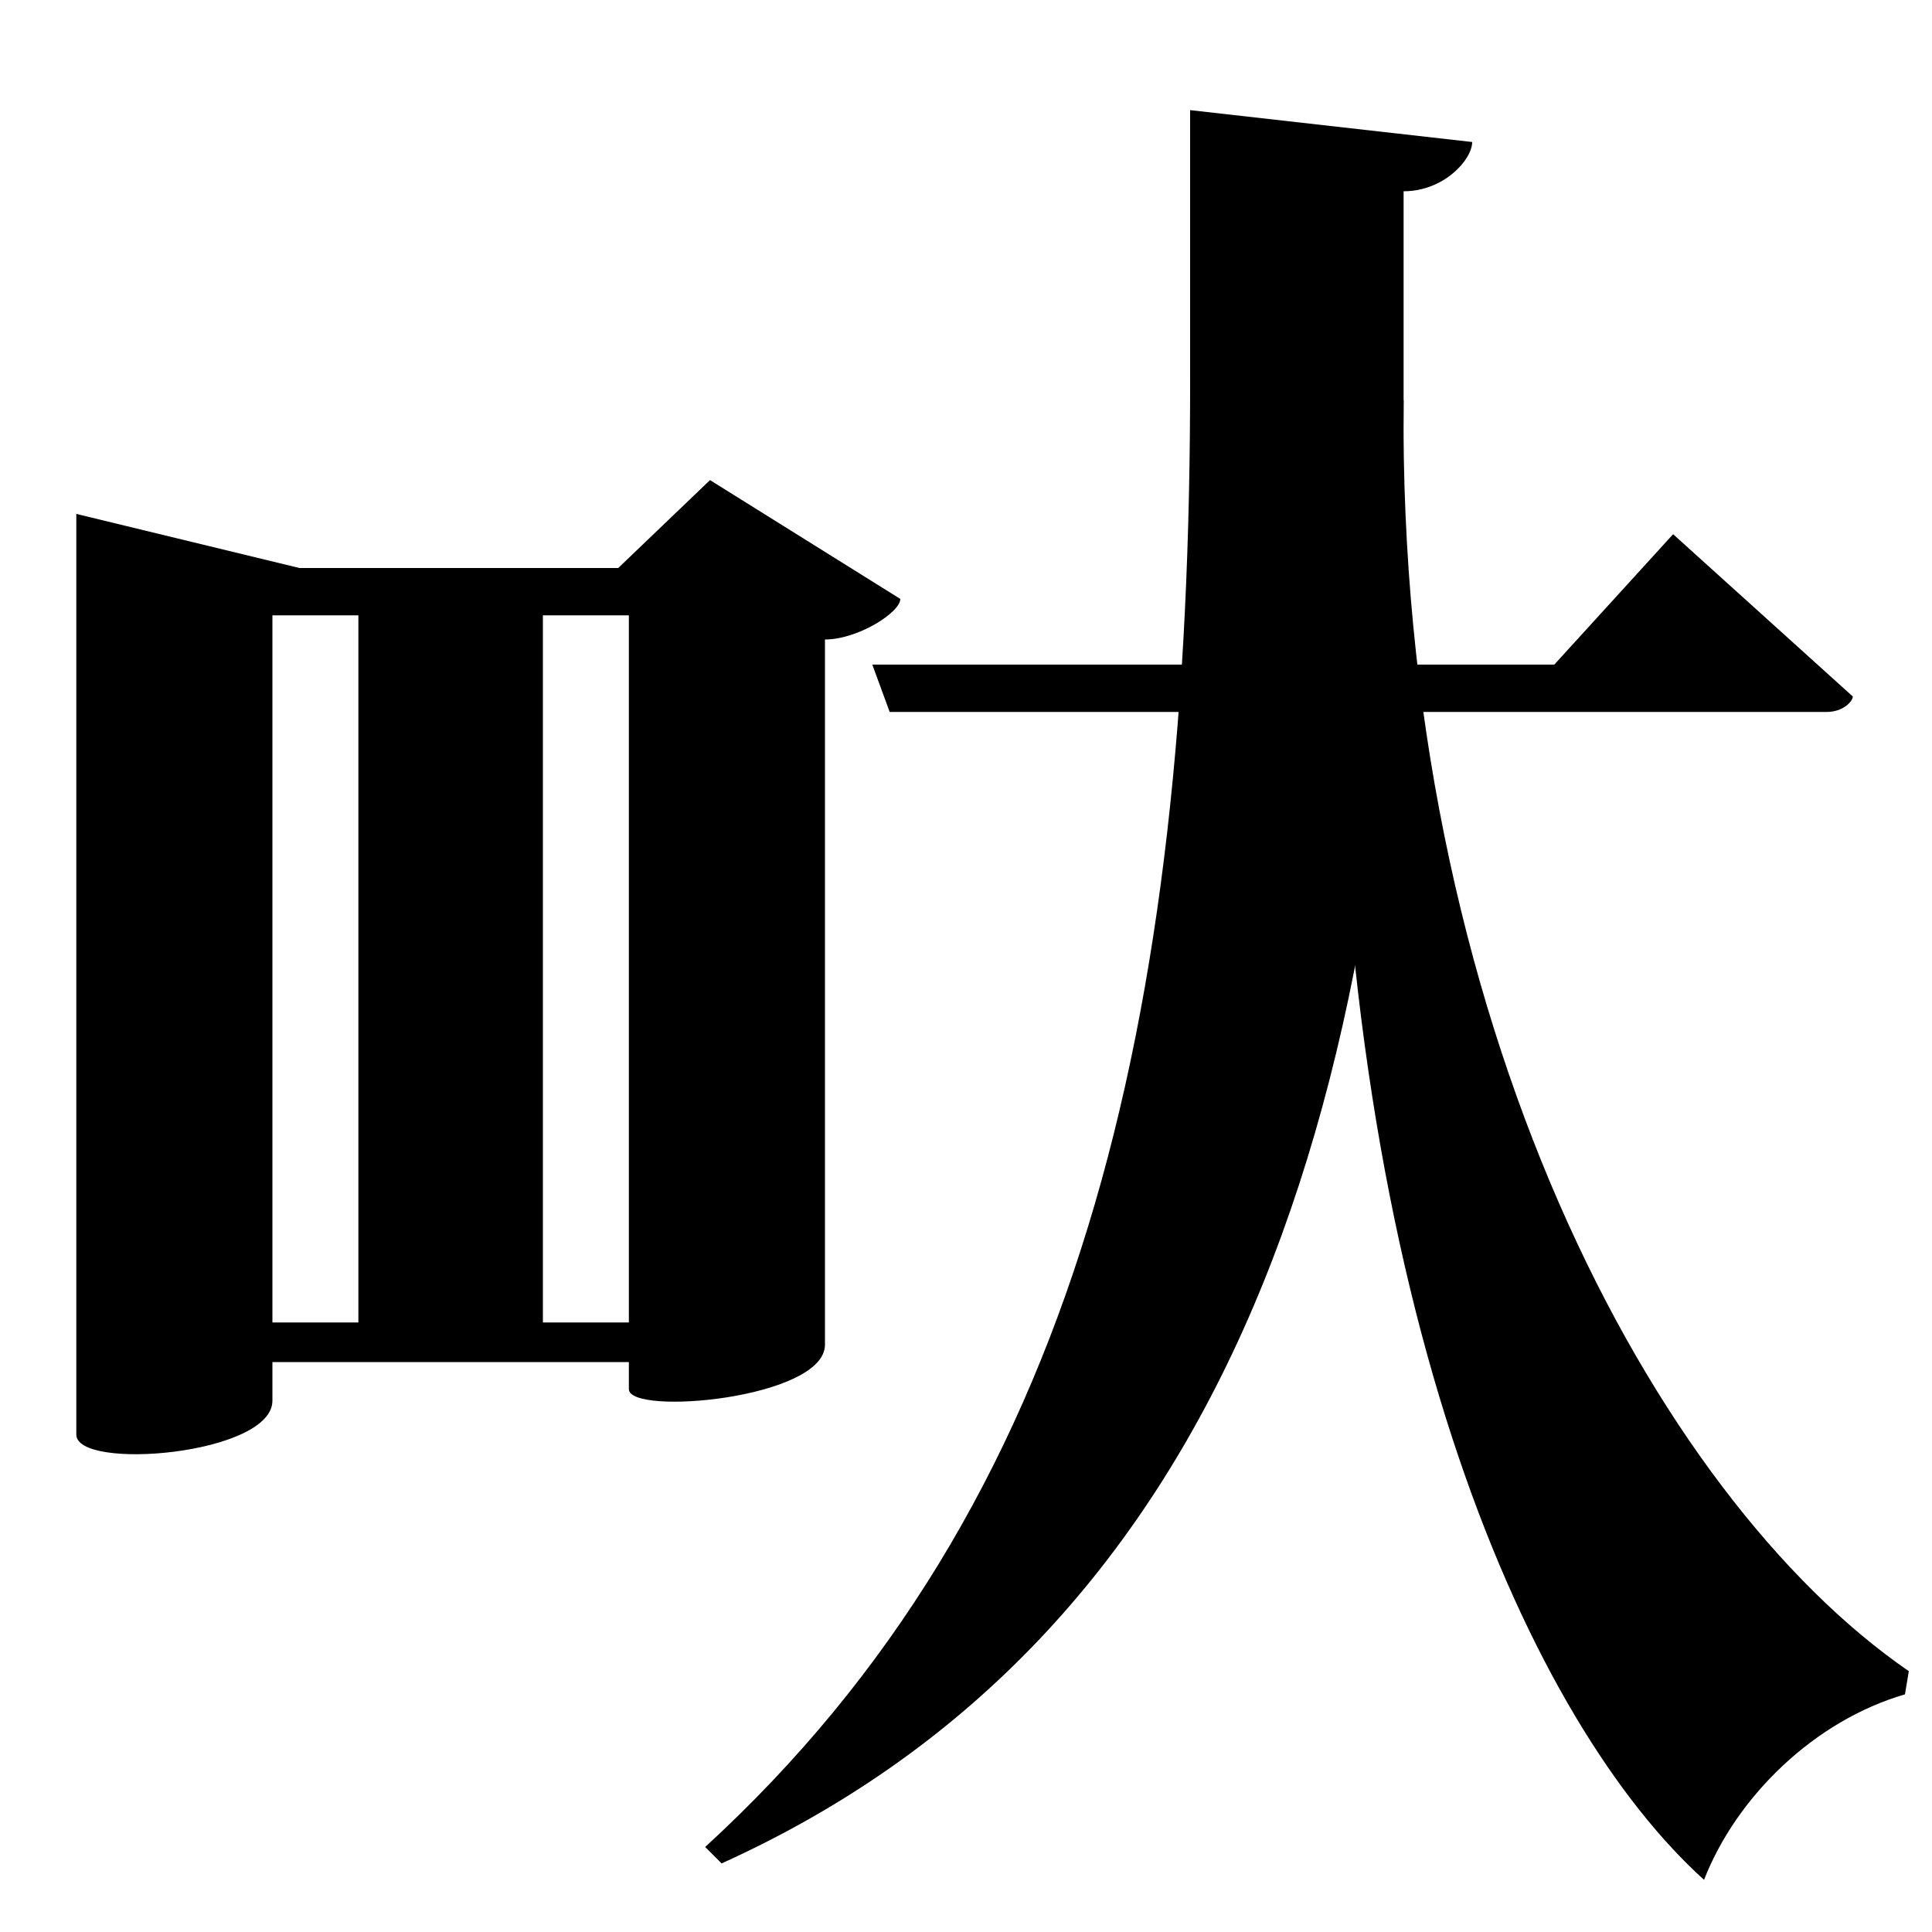 <?xml version="1.0" encoding="UTF-8" standalone="no"?>
<svg viewBox="0 0 2000 2000" version="1.1" xmlns="http://www.w3.org/2000/svg" xmlns:sodipodi="http://sodipodi.sourceforge.net/DTD/sodipodi-0.dtd">
	
      <path d="m 371,1388 191,2 V 614 l -191,1 z M 735,497 640,588 H 310 L 79,532 v 953 c 0,38 203,21 203,-35 v -40 h 369 v 28 c 0,28 203,10 203,-46 V 662 c 34,0 78,-28 78,-42 z m -84,872 H 282 V 637 h 369 z" id="path1183" sodipodi:nodetypes="cccccccccssccsscccccccc"></path>
      <path sodipodi:nodetypes="csccccc" d="m 921,737 h 970 c 17,0 27,-11 27,-16 L 1732,553 1609,688 H 903 Z" id="path1173"></path>
      <path sodipodi:nodetypes="csccsccc" d="m 1232,114 v 275 c 1,674 -116,1169 -502,1523 l 17,17 c 499,-226 706,-743 706,-1515 V 198 c 42,0 71,-33 71,-51 z" id="path1171"></path>
      <path sodipodi:nodetypes="cccccc" d="M 1976,1730 C 1713,1549 1447,1056 1453,414 l -69,246 c 5,704 203,1126 380,1286 34,-87 115,-165 208,-192 z" id="path1178"></path>
    
</svg>
